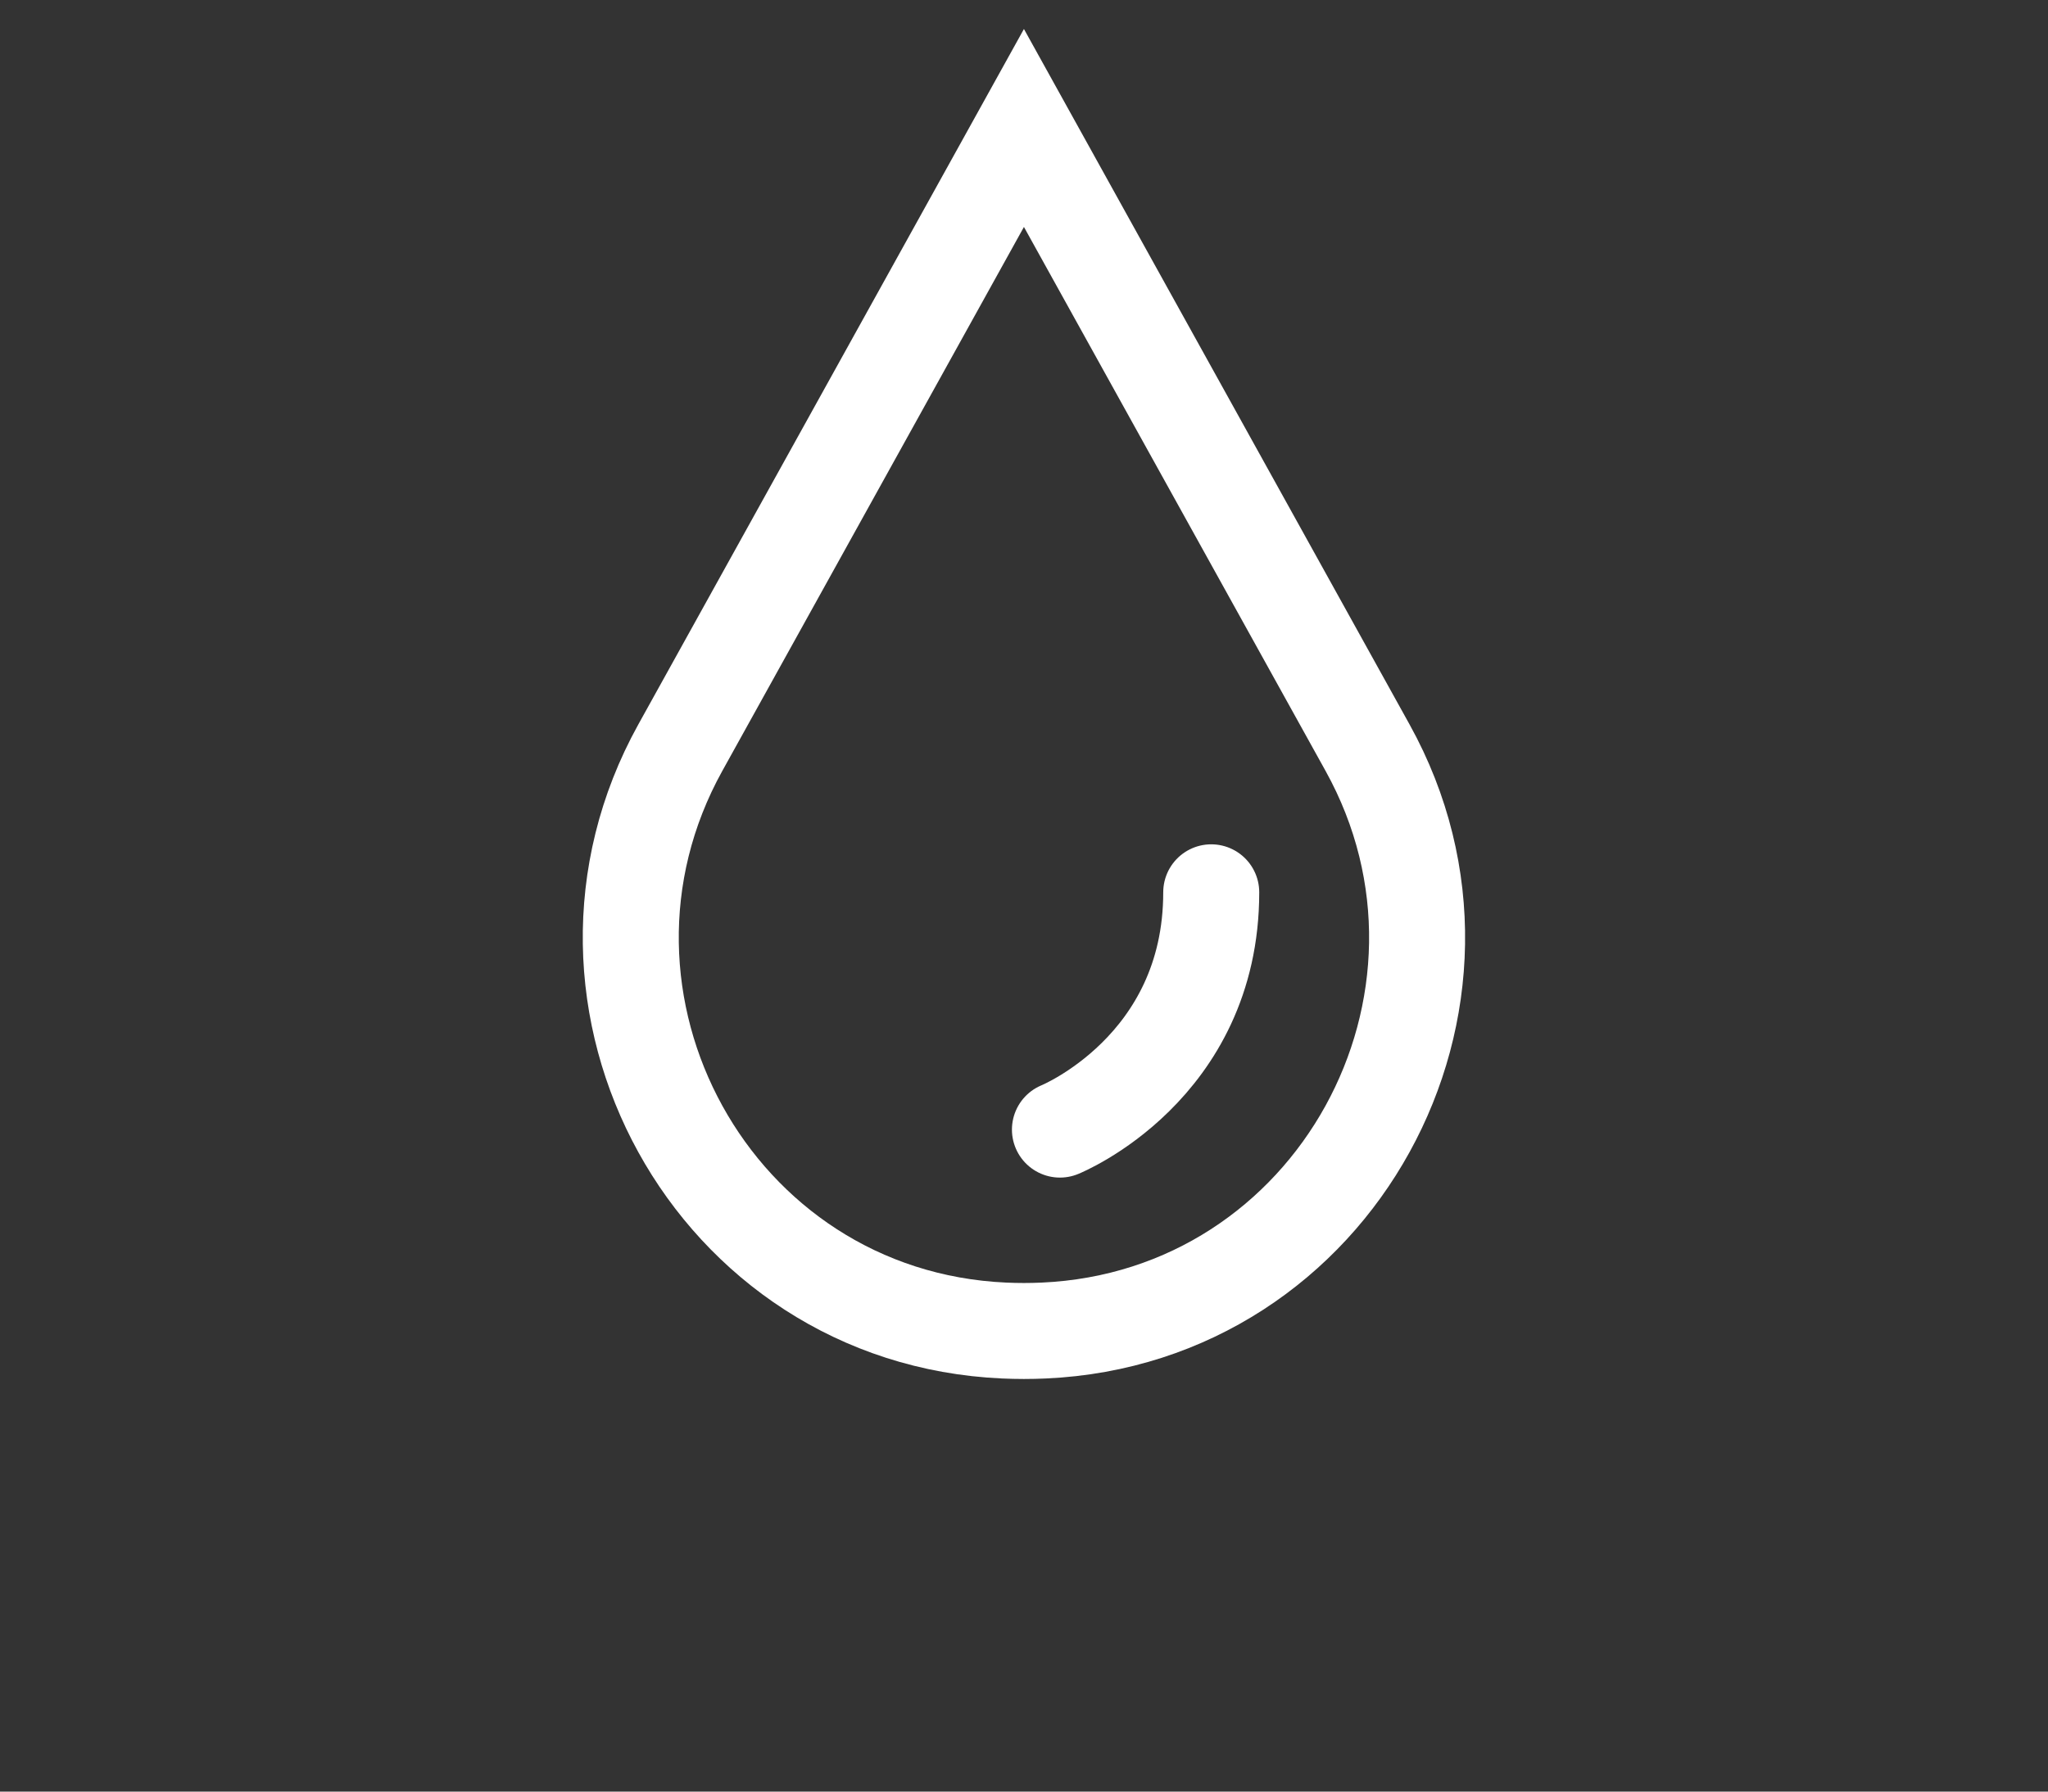 <svg width="64" height="56" viewBox="0 0 64 56" fill="none" xmlns="http://www.w3.org/2000/svg">
<rect x="0" y="0" width="64" height="56" fill="#333333" stroke="none"/>
<path d="M42.736 23.37C47.114 31.268 41.728 41.183 32.615 41.589C32.411 41.598 32.205 41.603 31.998 41.603C31.791 41.603 31.586 41.598 31.381 41.589C22.267 41.183 16.882 31.268 21.26 23.37L31.998 4L42.736 23.37Z" stroke="white" stroke-width="3" stroke-miterlimit="10" stroke-linecap="round"/>
<path d="M33.123 35.308C33.123 35.308 37.851 33.394 37.851 27.891" stroke="white" stroke-width="3" stroke-miterlimit="10" stroke-linecap="round"/>
</svg>
